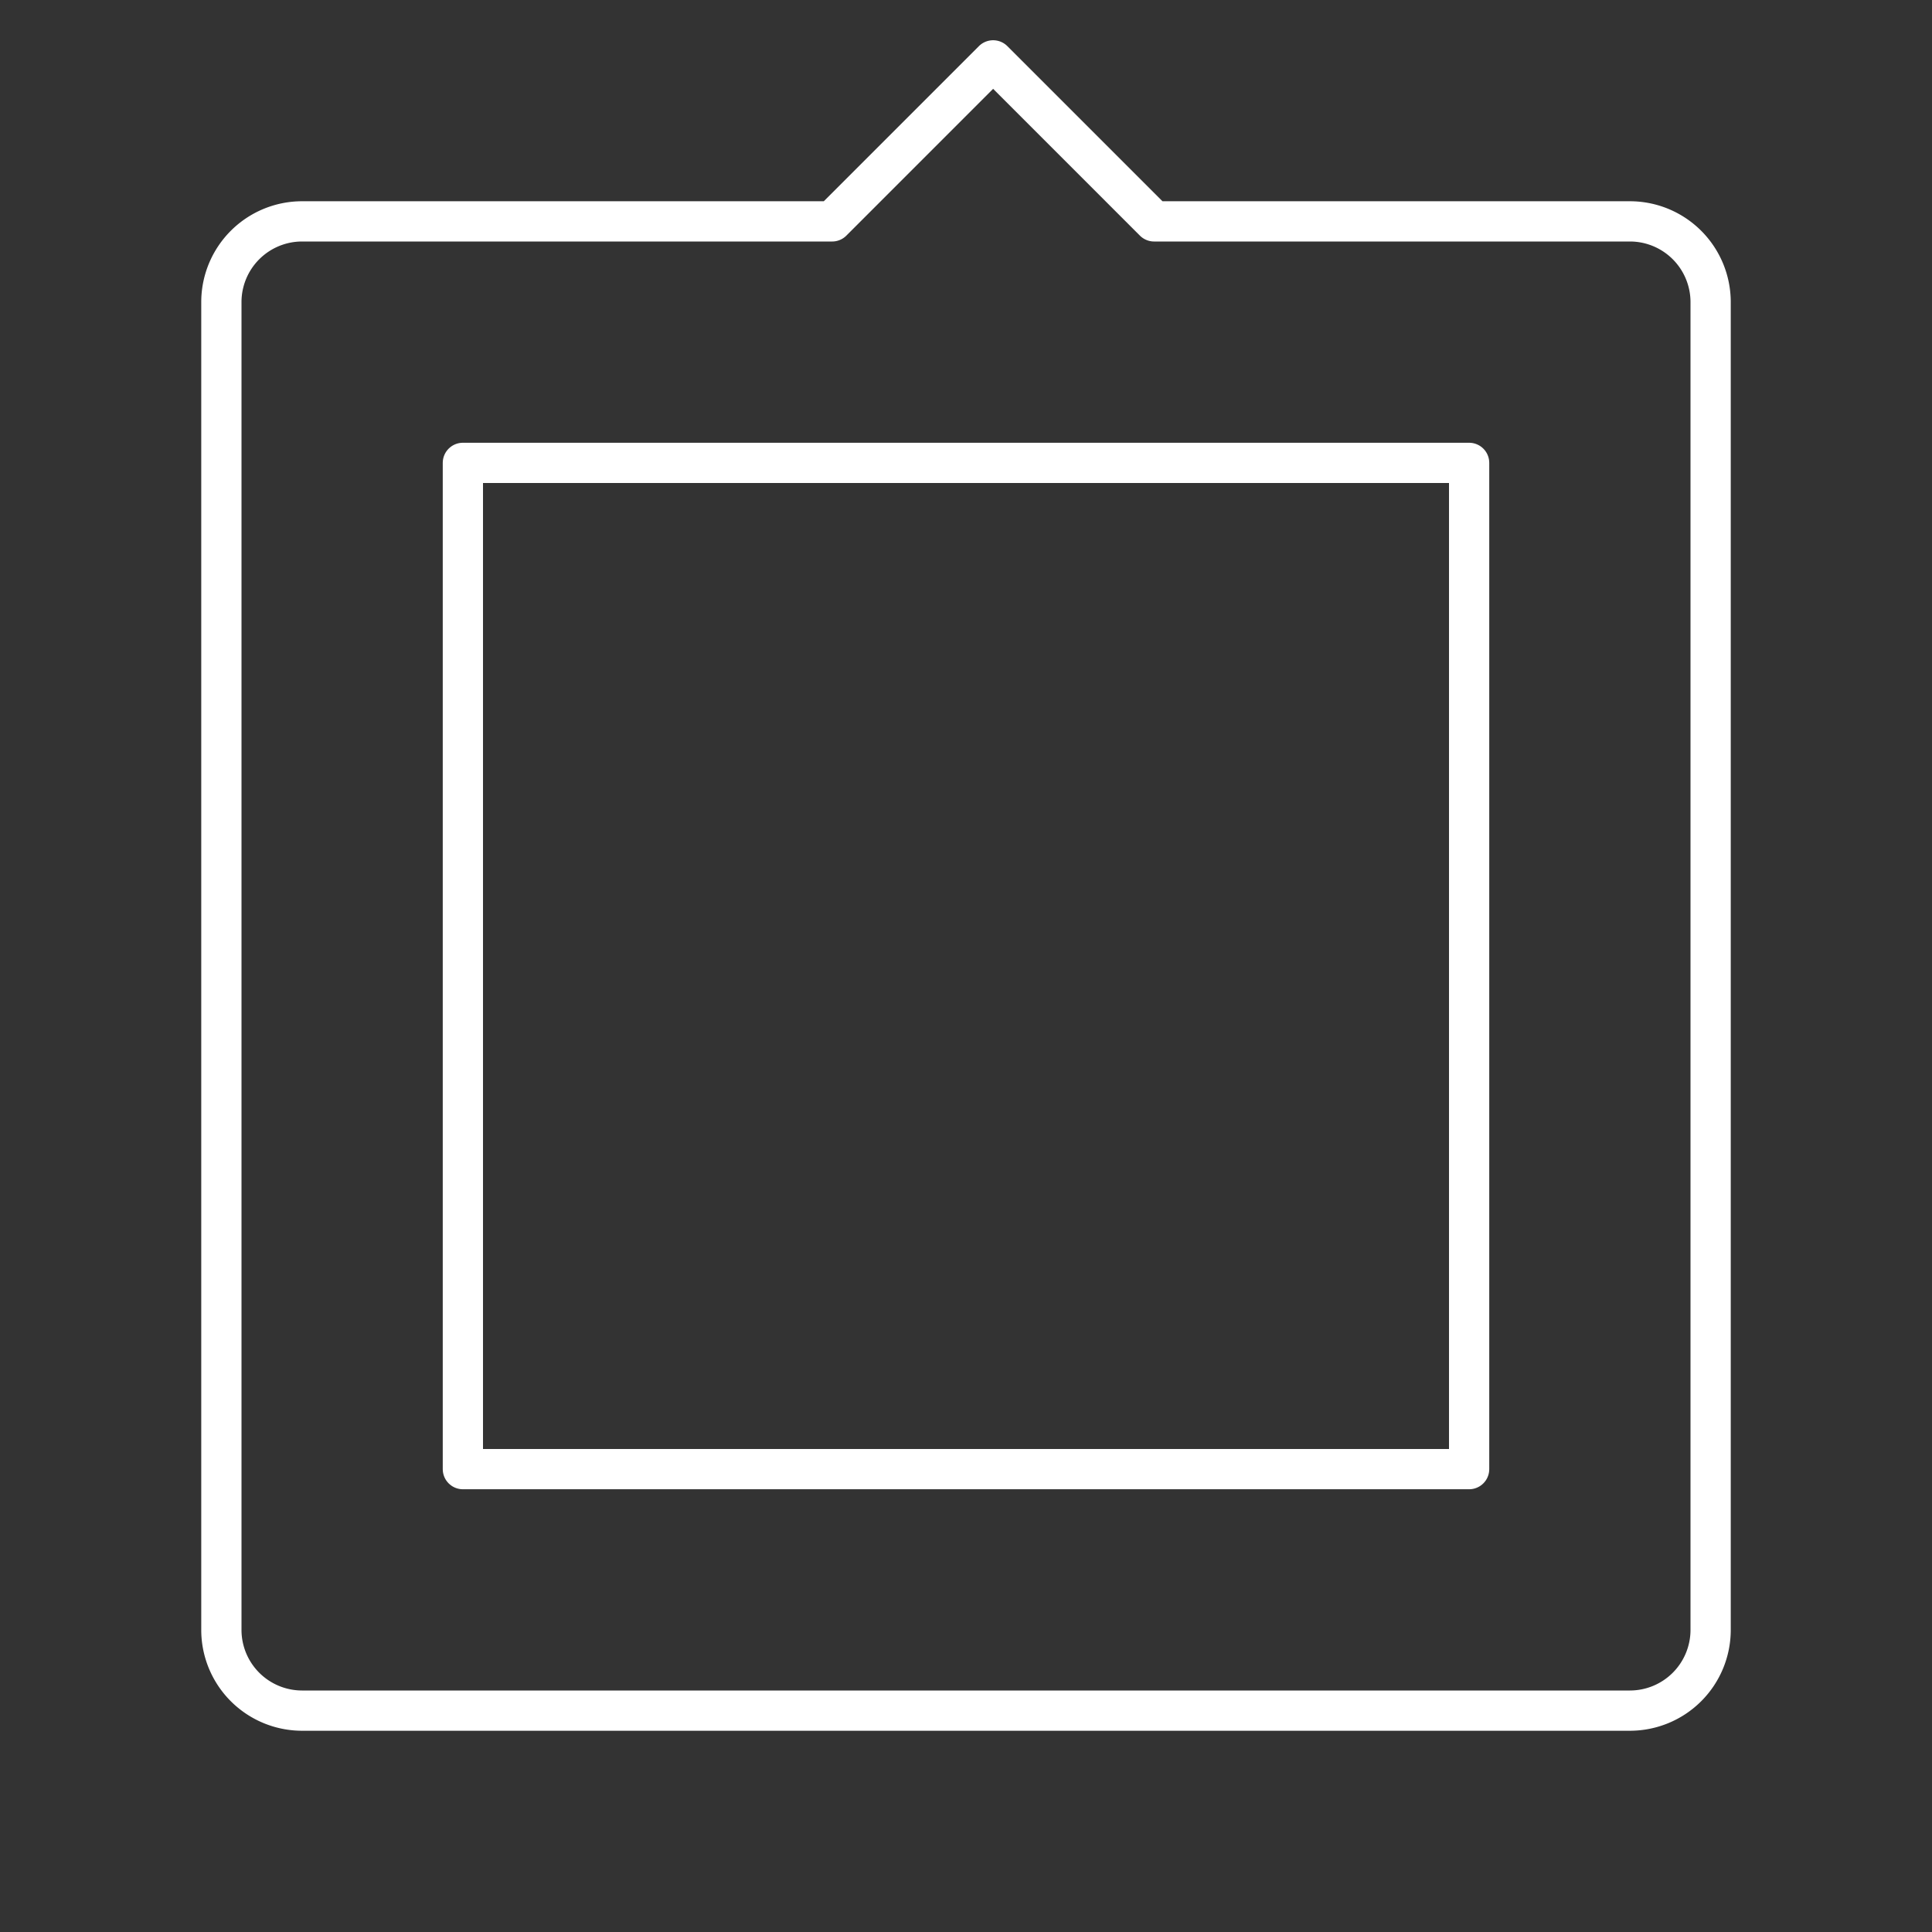 <svg xmlns="http://www.w3.org/2000/svg" viewBox="0 0 48 48"><rect x="0" y="0" width="48" height="48" fill="#333333" stroke="none"/><defs><style>.a{fill:none;stroke:#fff;stroke-linecap:round;stroke-linejoin:round;}</style></defs><path class="a" d="M36.5,36.5h-25v-25h25Z"/><path class="a" d="M40.5,5.5H28.674l-4-4-4,4H7.5a2.006,2.006,0,0,0-2,2v33a2.006,2.006,0,0,0,2,2h33a2.006,2.006,0,0,0,2-2V7.5A2.006,2.006,0,0,0,40.5,5.5Z"/></svg>